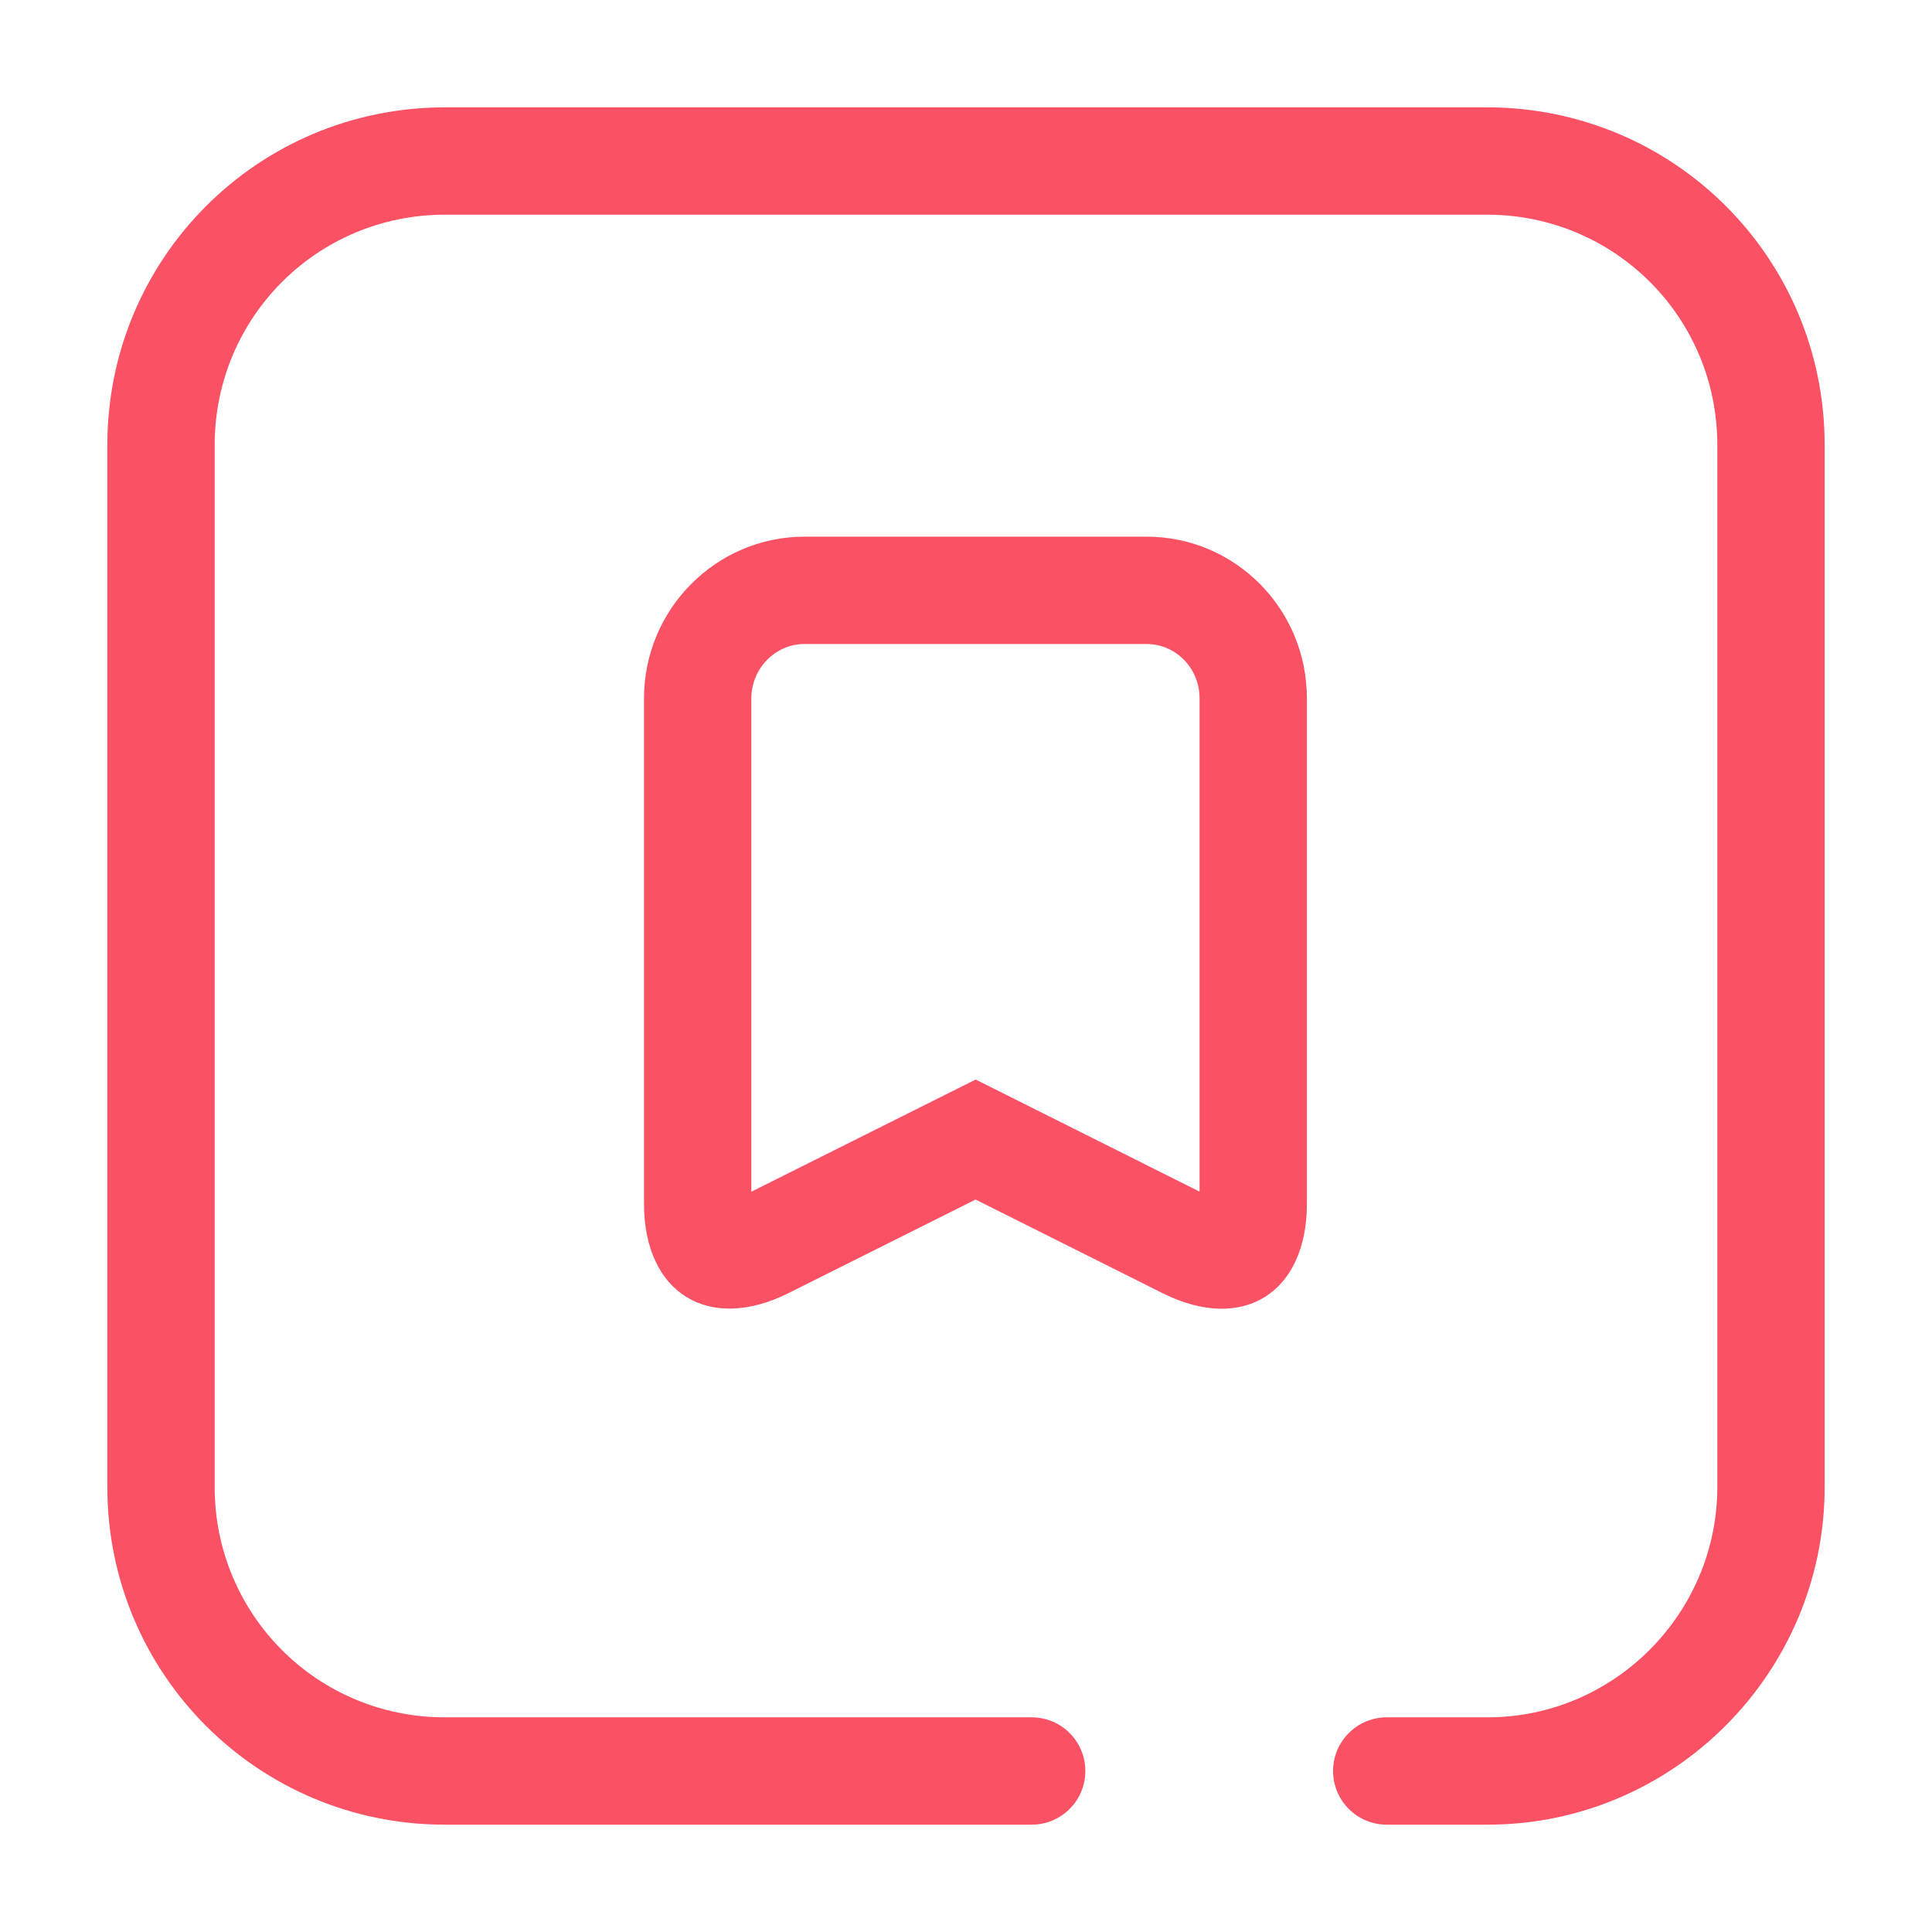 <svg xmlns="http://www.w3.org/2000/svg" width="18" height="18" viewBox="0 0 18 18">
  <path fill="#FB5164" fill-rule="evenodd" d="M9.612,16 L4.144,16 C2.957,16 2,15.044 2,13.853 L2,4.147 C2,2.958 2.956,2 4.147,2 L13.853,2 C15.042,2 16,2.956 16,4.147 L16,13.853 C16,15.035 15.035,16 13.861,16 L12.92,16 C12.644,16 12.42,16.224 12.42,16.5 C12.42,16.776 12.644,17 12.92,17 L13.861,17 C15.588,17 17,15.587 17,13.853 L17,4.147 C17,2.403 15.594,1 13.853,1 L4.147,1 C2.403,1 1,2.406 1,4.147 L1,13.853 C1,15.596 2.405,17 4.144,17 L9.612,17 C9.888,17 10.112,16.776 10.112,16.5 C10.112,16.224 9.888,16 9.612,16 Z M6,6.507 C6,5.675 6.673,5 7.495,5 L10.681,5 C11.507,5 12.176,5.672 12.176,6.507 L12.176,11.214 C12.176,12.046 11.581,12.423 10.831,12.048 L9.089,11.176 L7.346,12.048 C6.603,12.419 6,12.049 6,11.214 L6,6.507 Z M9.09,10.058 L11.176,11.102 L11.176,6.507 C11.176,6.224 10.954,6 10.681,6 L7.495,6 C7.225,6 7,6.227 7,6.507 L7,11.103 L9.09,10.058 Z"/>
</svg>
